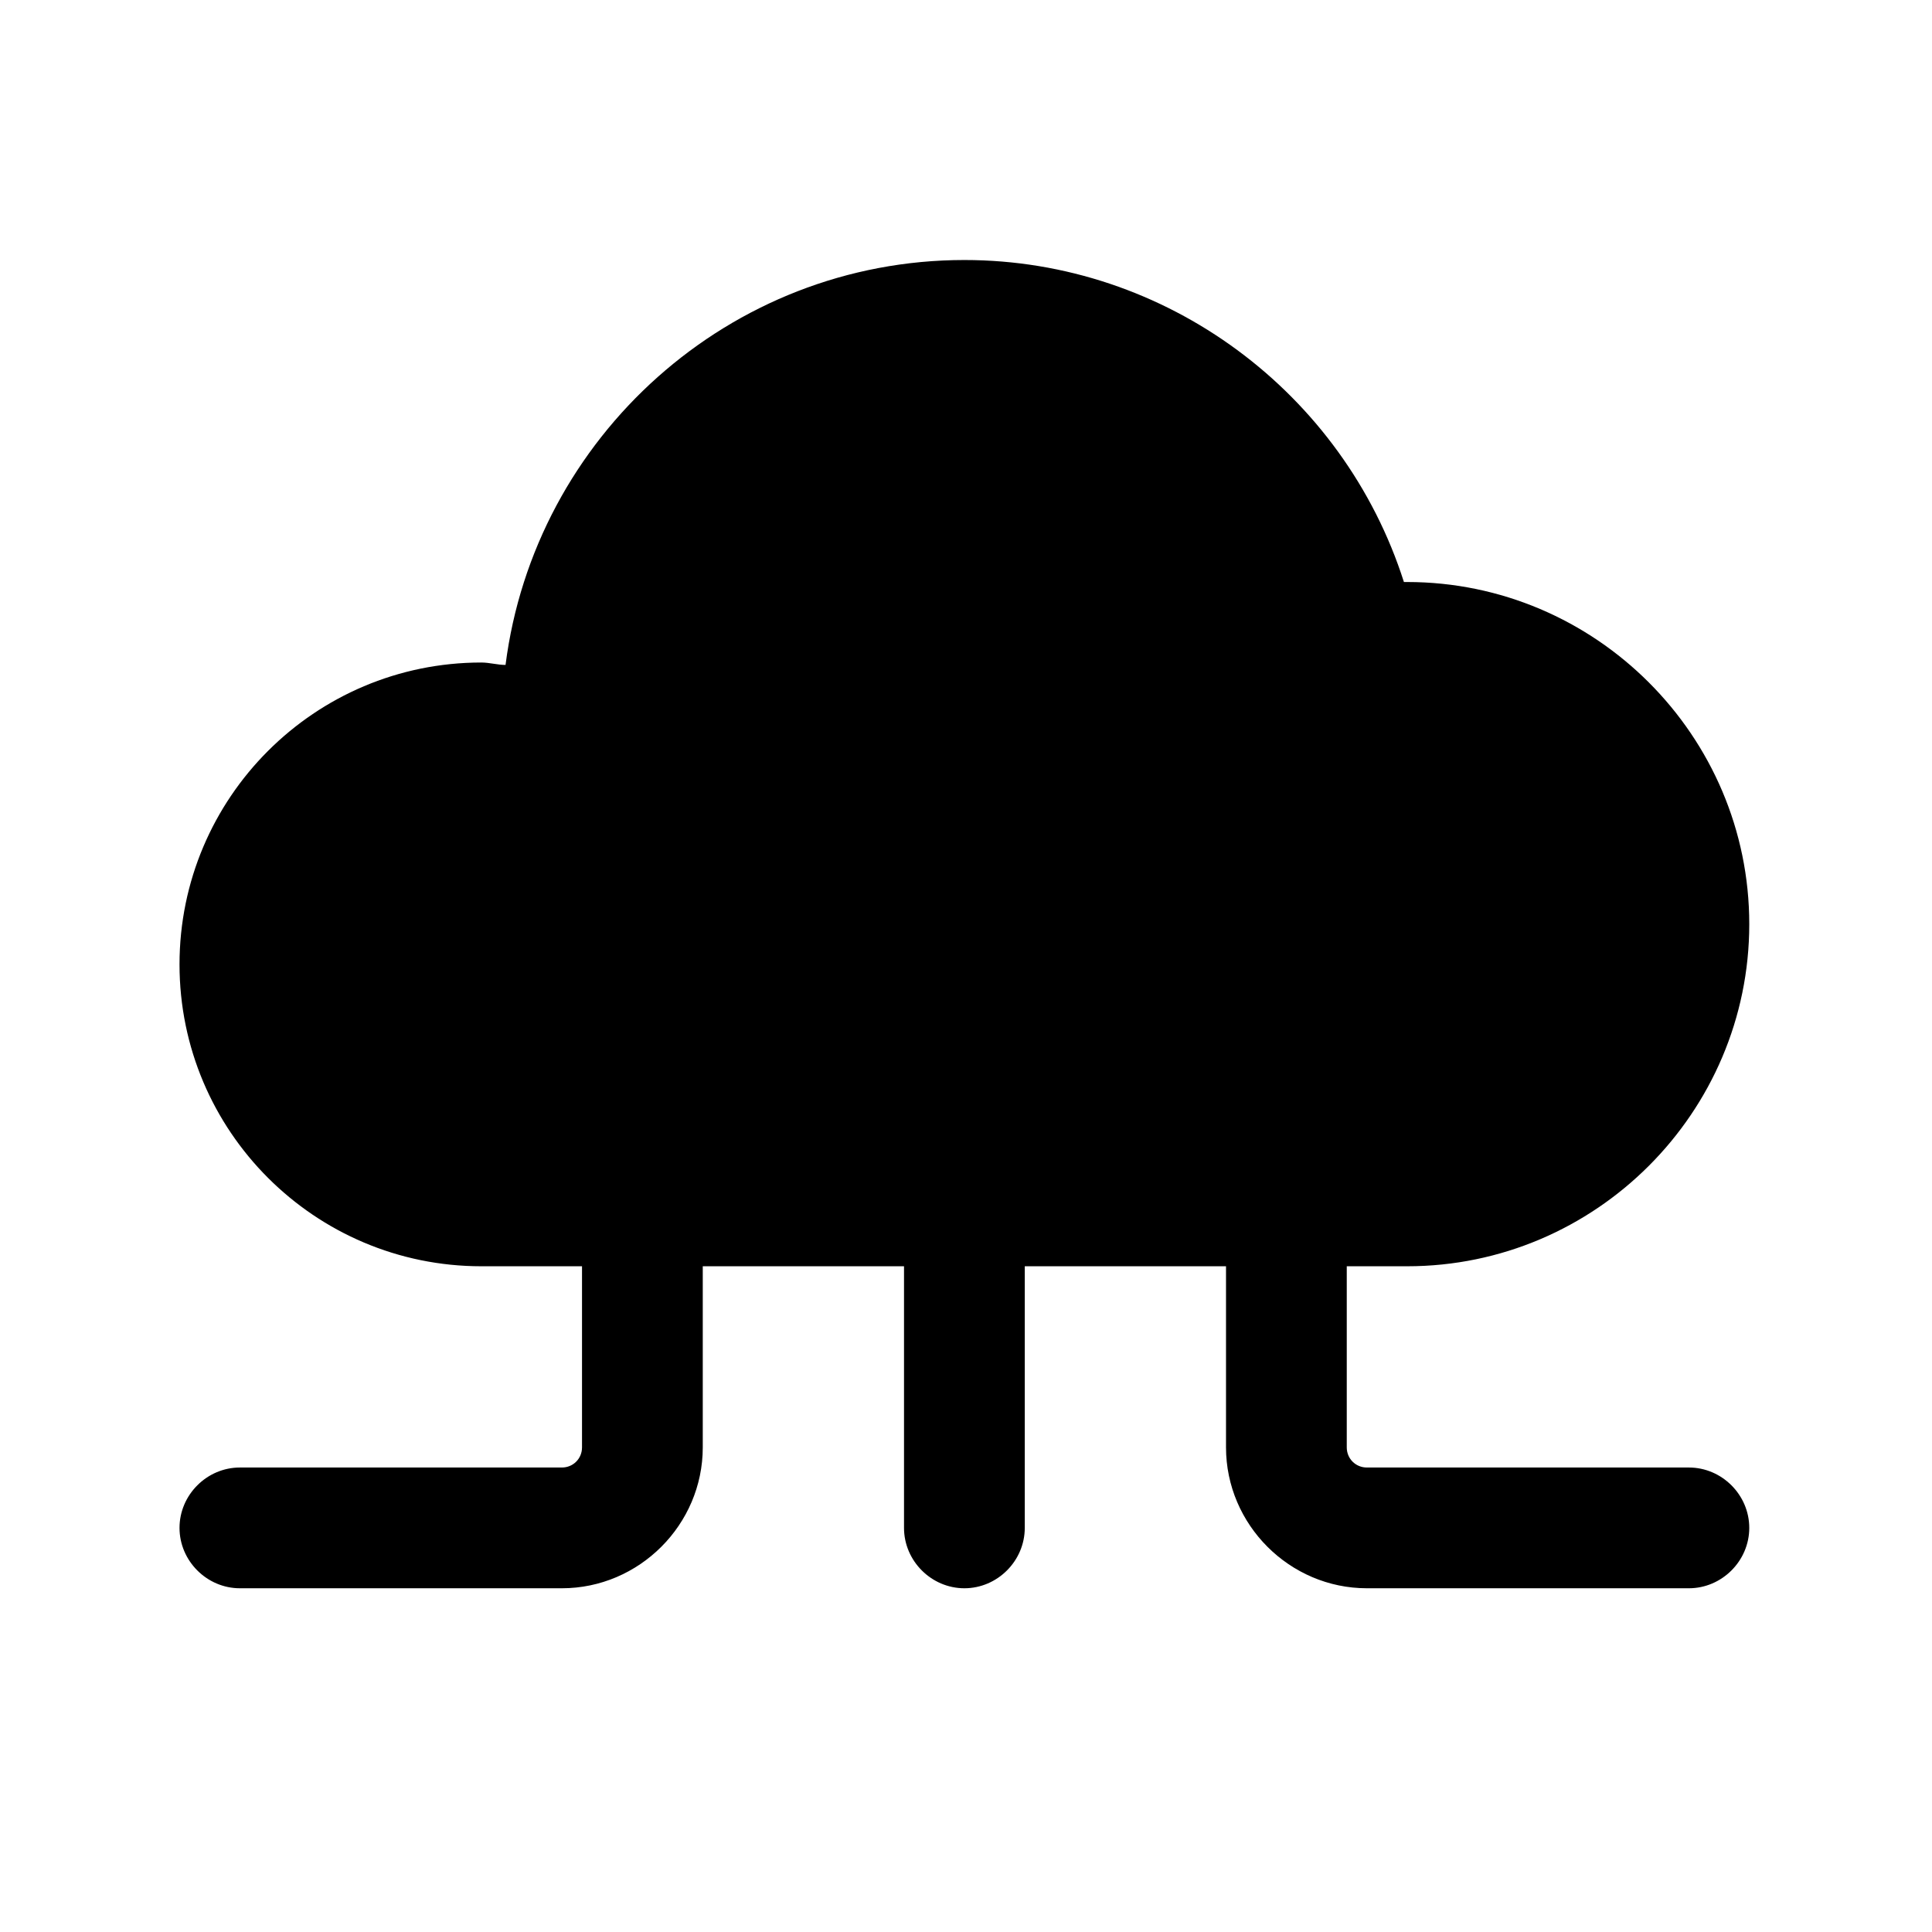 <svg width="24" height="24" viewBox="0 0 24 24" fill="none" xmlns="http://www.w3.org/2000/svg">
<path d="M20.98 18.23H16.98C16.84 18.23 16.73 18.12 16.73 17.98V15.73H17.48C19.82 15.73 21.73 13.82 21.73 11.48C21.73 9.14 19.82 7.23 17.48 7.23C17.47 7.23 17.45 7.23 17.44 7.23C16.69 4.88 14.49 3.23 11.98 3.23C9.06 3.23 6.64 5.43 6.28 8.26C6.18 8.26 6.08 8.23 5.98 8.23C3.91 8.23 2.23 9.91 2.23 11.98C2.23 14.05 3.91 15.73 5.98 15.73H7.23V17.98C7.23 18.12 7.12 18.23 6.98 18.23H2.98C2.57 18.23 2.23 18.57 2.23 18.98C2.23 19.39 2.57 19.73 2.98 19.73H6.98C7.94 19.73 8.73 18.94 8.73 17.98V15.73H11.23V18.98C11.23 19.39 11.57 19.73 11.98 19.73C12.39 19.73 12.73 19.39 12.73 18.98V15.73H15.23V17.98C15.23 18.94 16.02 19.73 16.98 19.73H20.98C21.39 19.73 21.73 19.39 21.73 18.98C21.73 18.57 21.39 18.23 20.98 18.23Z" fill="black"/>
</svg>
